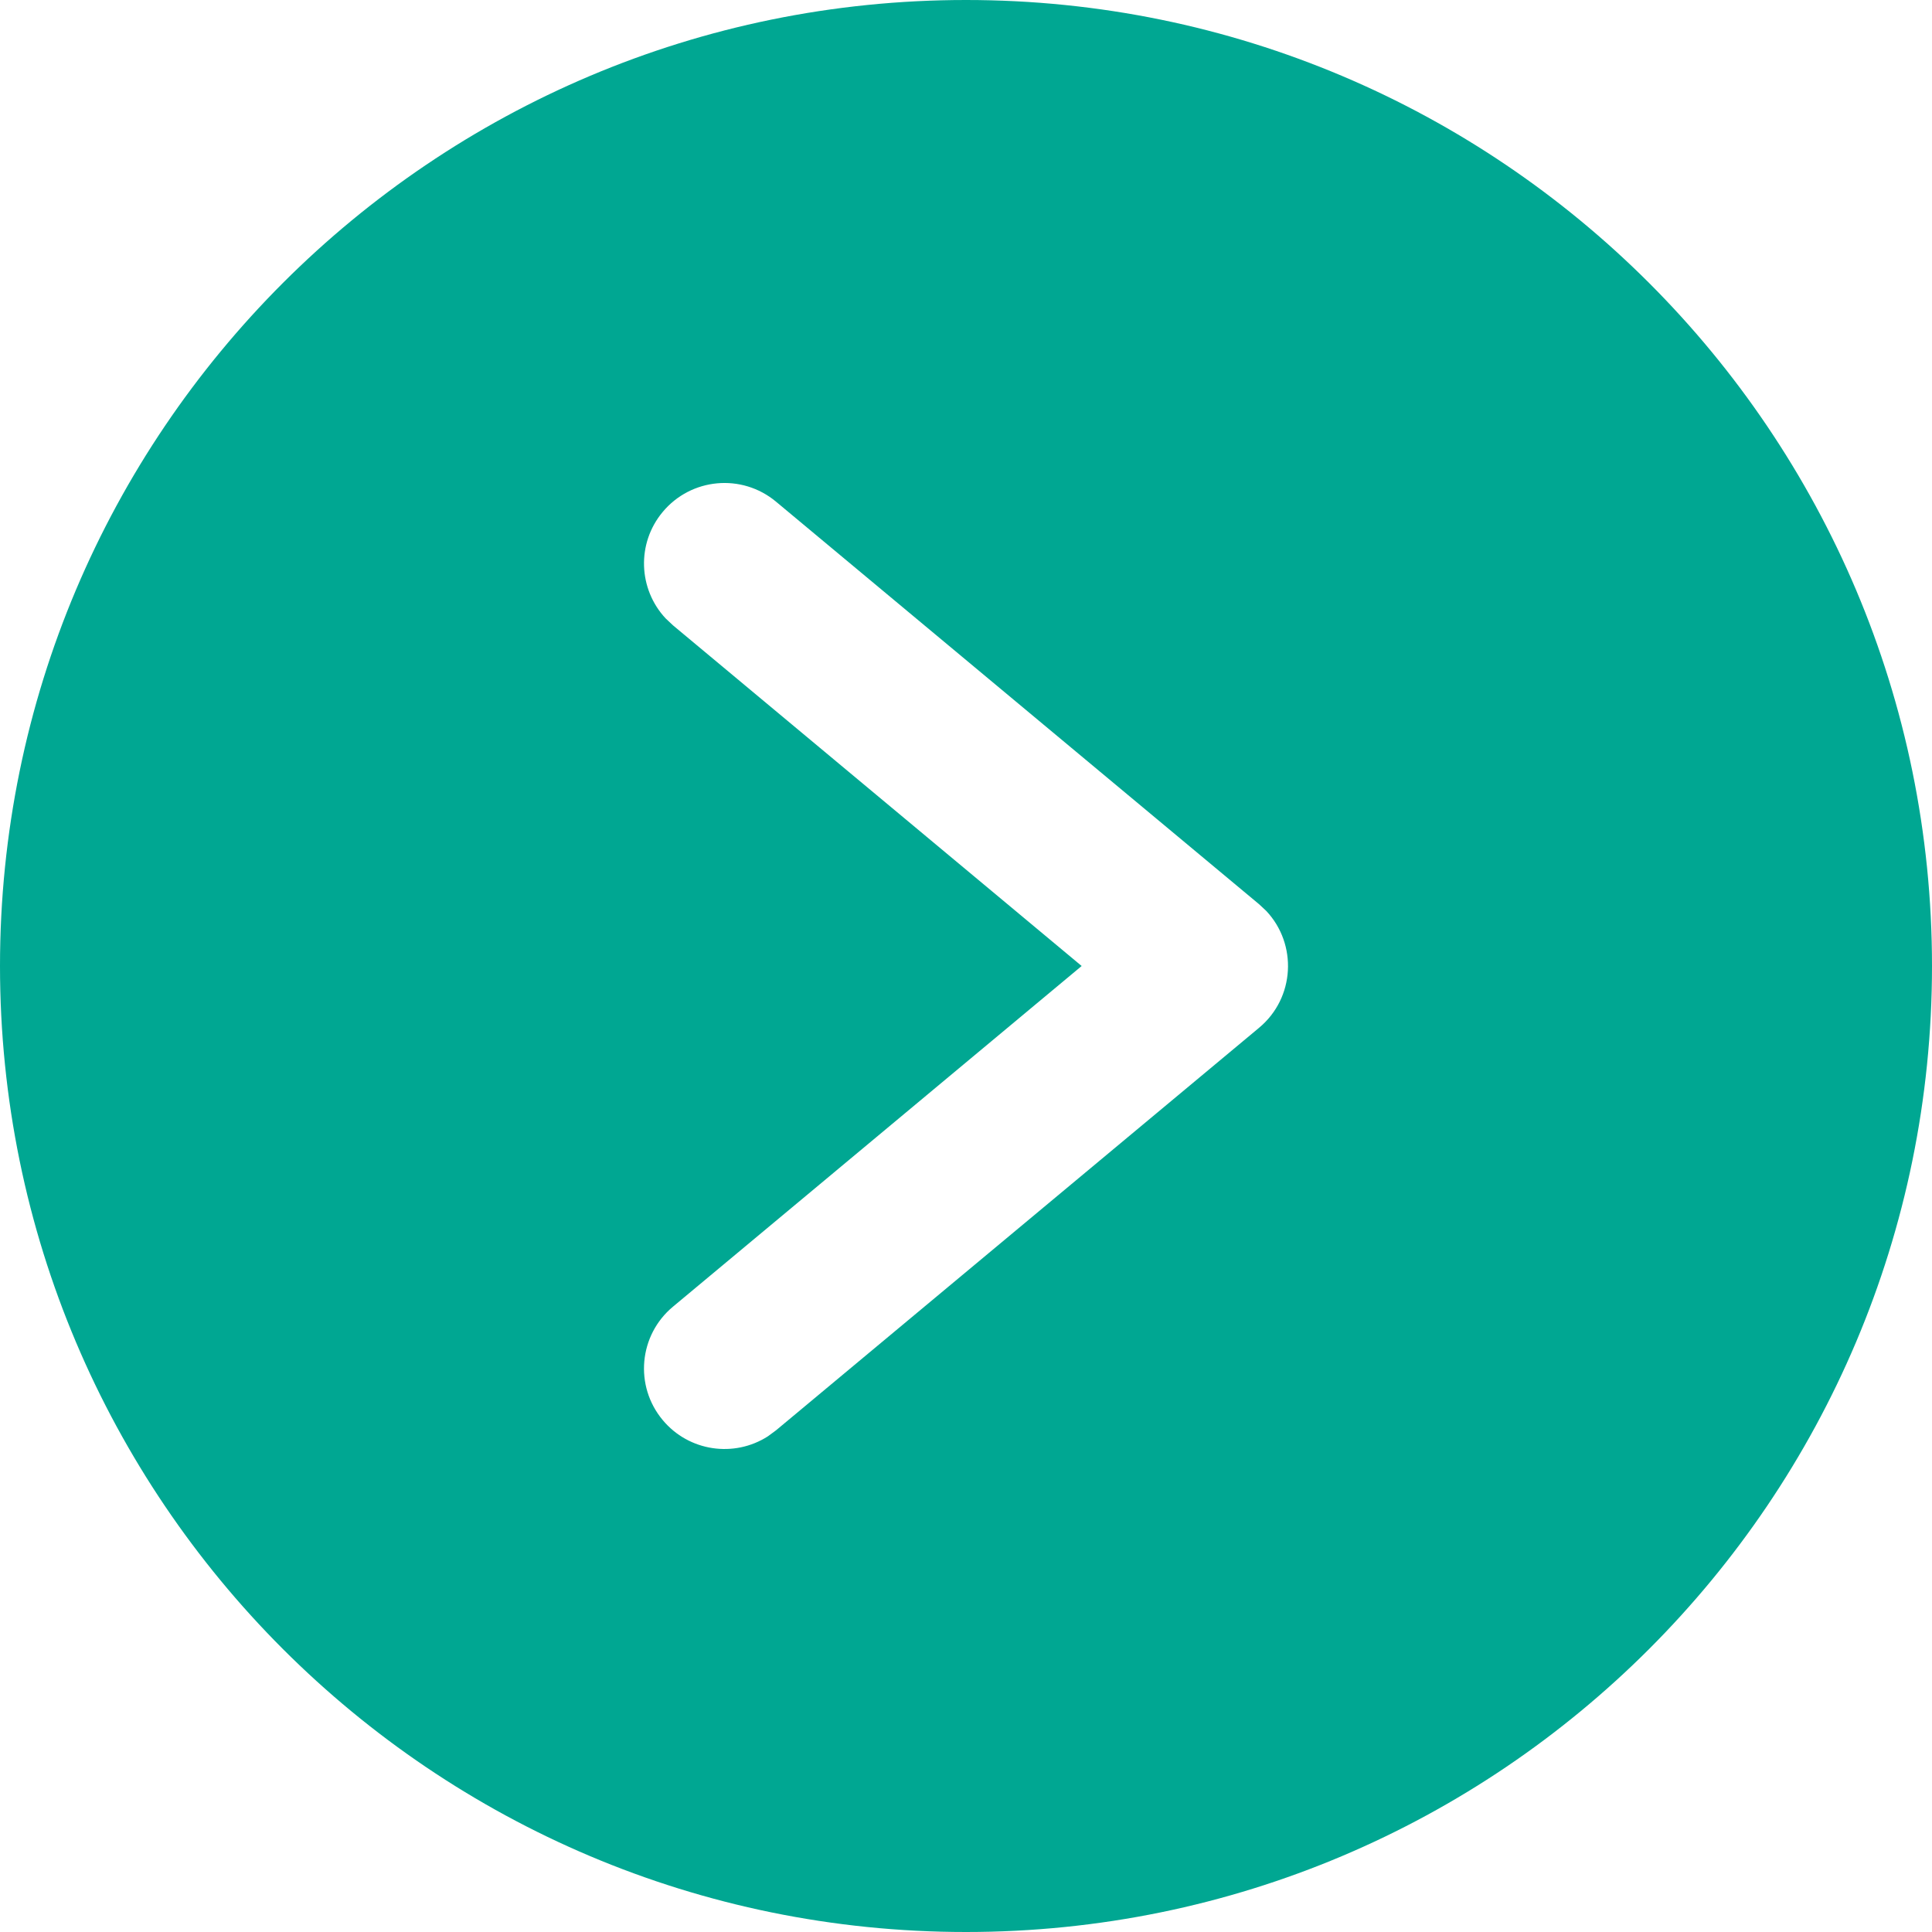 <svg width="36" height="36" viewBox="0 0 36 36" fill="none" xmlns="http://www.w3.org/2000/svg">
<g clip-path="url(#clip0_572_6403)">
<path fill-rule="evenodd" clip-rule="evenodd" d="M18 0C27.941 0 36 8.059 36 18C36 27.941 27.941 36 18 36C8.059 36 0 27.941 0 18C0 8.059 8.059 0 18 0ZM12.348 9.54C11.858 10.127 11.894 10.978 12.403 11.523L12.54 11.652L20.155 18L12.54 24.348C11.903 24.878 11.817 25.824 12.348 26.46C12.837 27.048 13.681 27.166 14.308 26.764L14.46 26.652L23.46 19.152C24.132 18.593 24.177 17.593 23.595 16.974L23.46 16.848L14.46 9.348C13.824 8.817 12.878 8.903 12.348 9.54Z" fill="#00A792"/>
</g>
<defs>
<clipPath id="clip0_572_6403">
<rect width="36" height="36" fill="white"/>
</clipPath>
</defs>
</svg>
